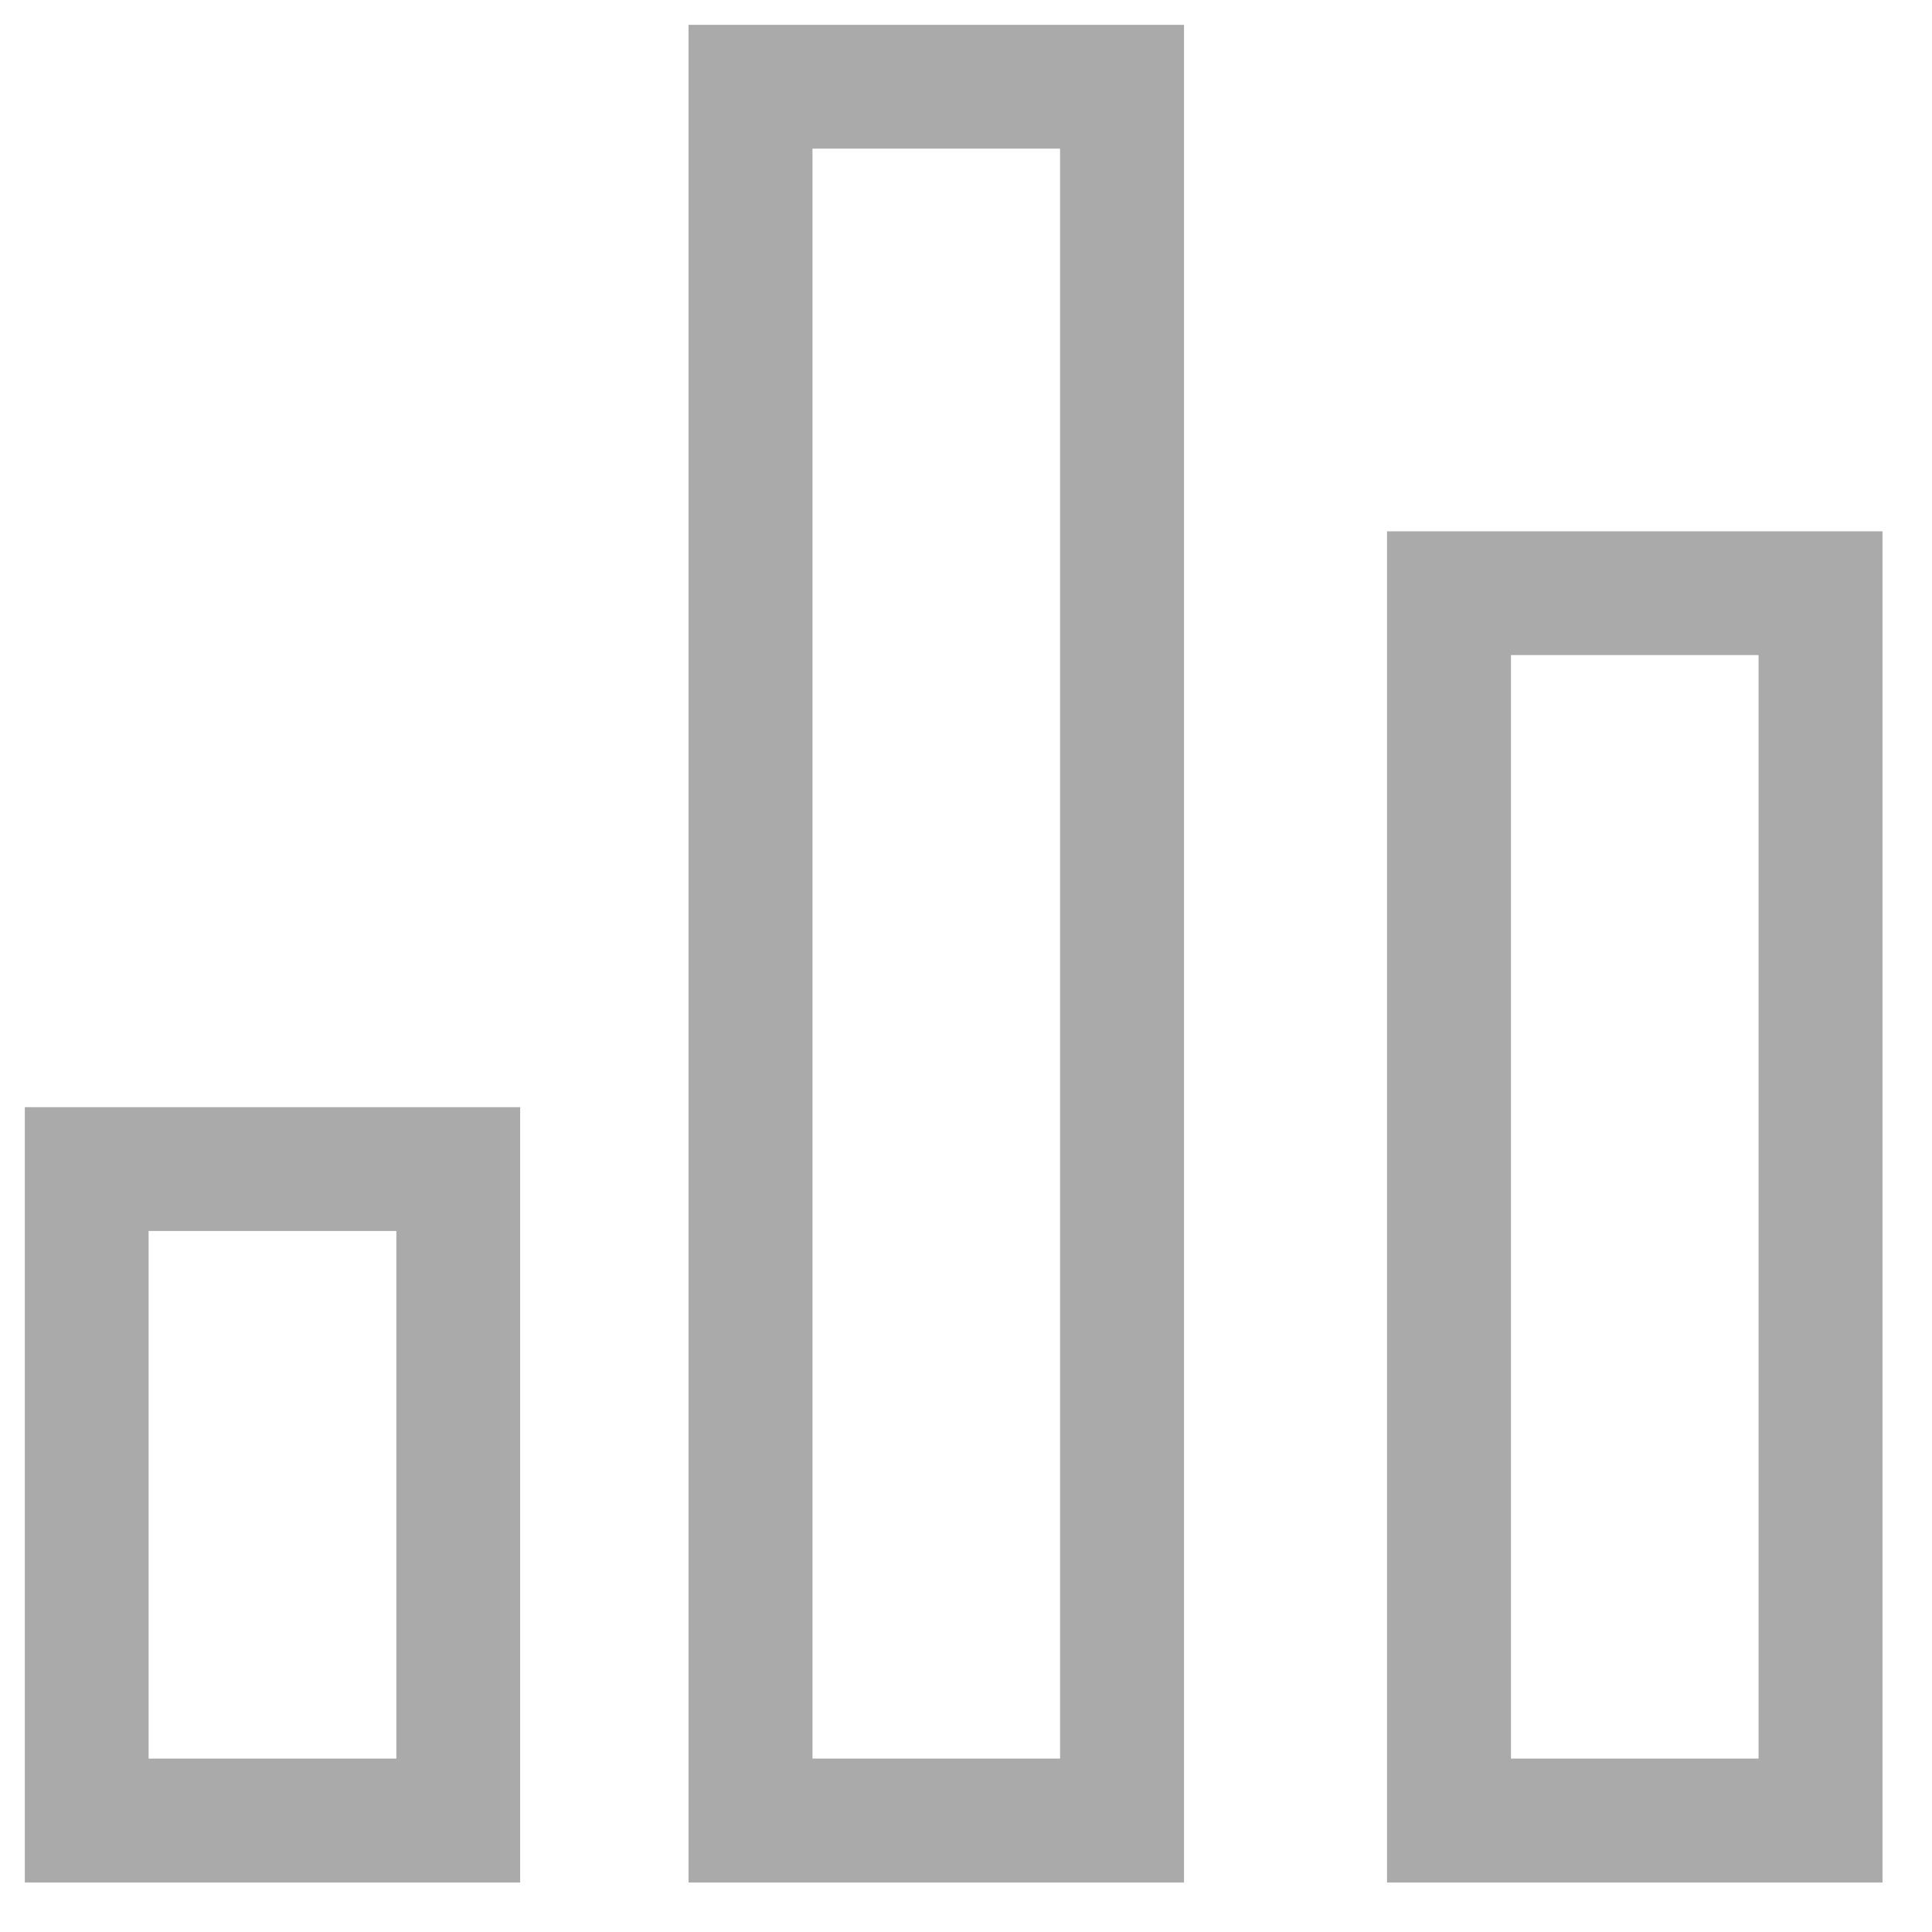 <svg xmlns="http://www.w3.org/2000/svg" width="13" height="13" viewBox="0 0 13 13" fill="none">
  <g clip-path="url(#clip0_29_221)">
    <path d="M7.133 1V11.833H5.467V1H7.133ZM7.967 0.167H4.633V12.667H7.967V0.167Z" fill="#AAAAAA"/>
    <path d="M2.667 8.283V11.833H1V8.283H2.667ZM3.5 7.45H0.167V12.667H3.5V7.45Z" fill="#AAAAAA"/>
    <path d="M11.833 4.408V11.833H10.167V4.408H11.833ZM12.667 3.575H9.333V12.667H12.667V3.575Z" fill="#AAAAAA"/>
  </g>
  <defs>
    <clipPath id="clip0_29_221">
      <rect width="12.5" height="12.5" fill="white" transform="translate(0.167 0.167)"/>
    </clipPath>
  </defs>
</svg>